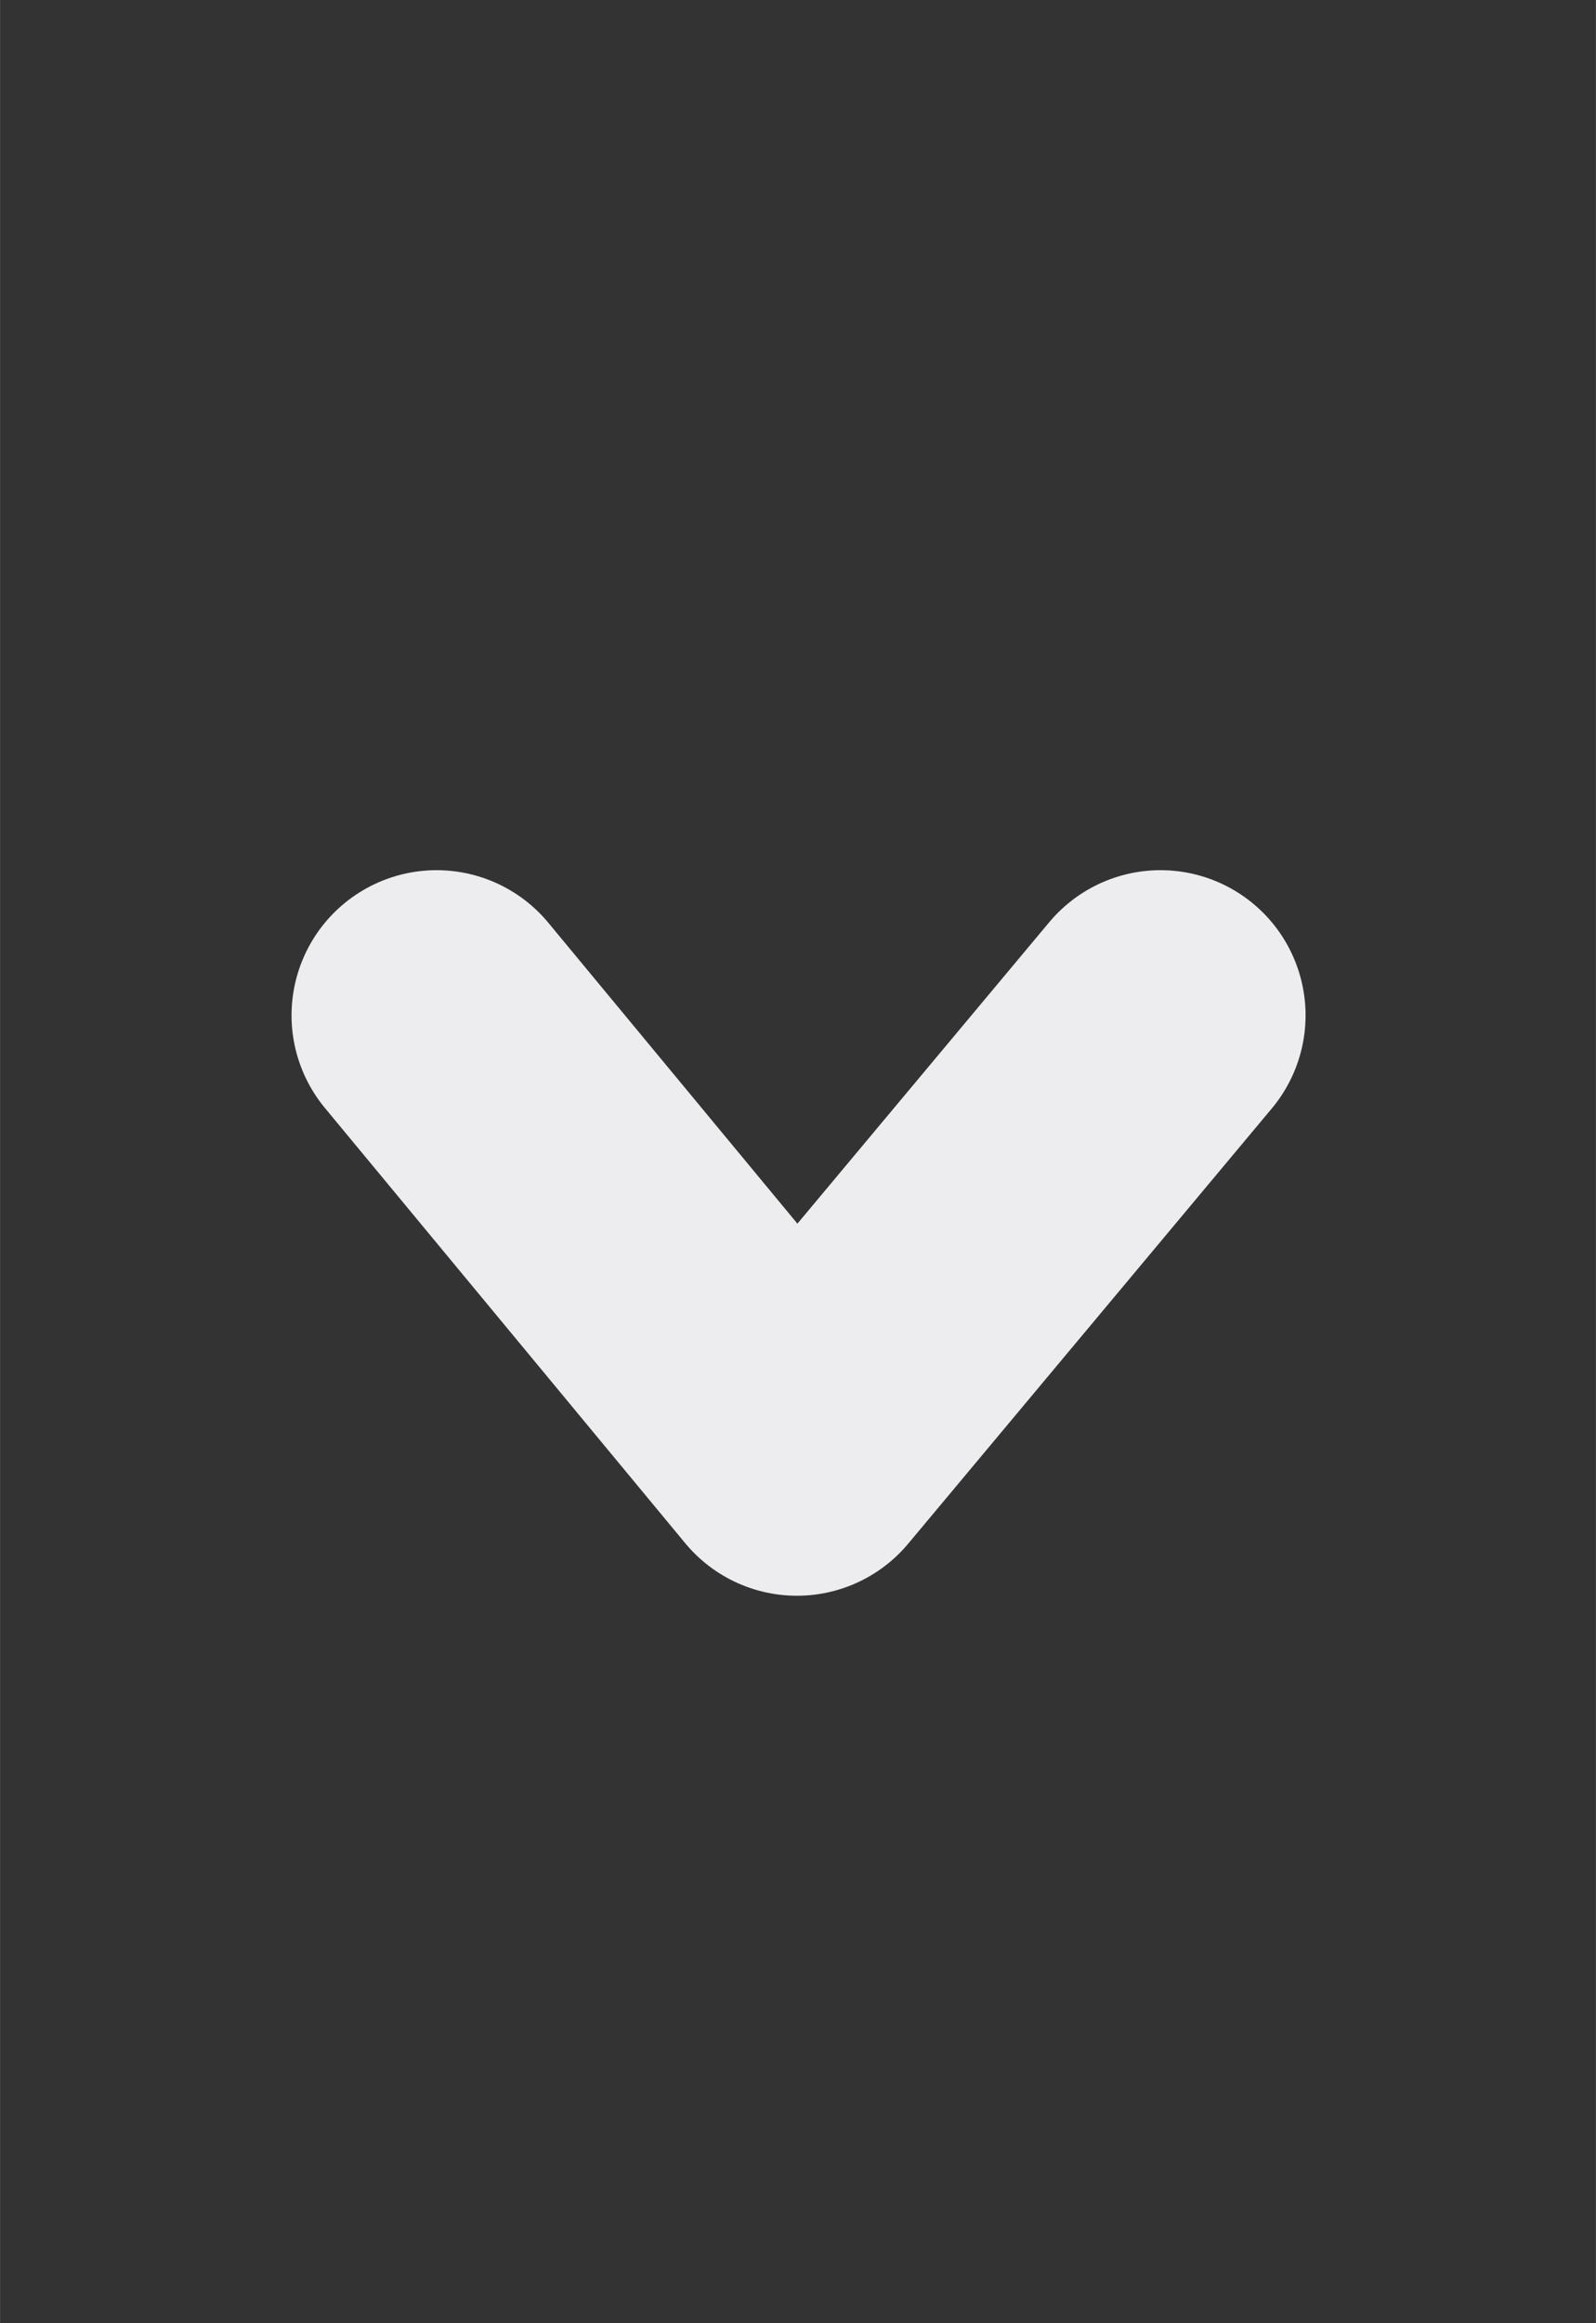 <?xml version="1.0" encoding="UTF-8"?>
<svg width="11" height="16" version="1.1" viewBox="0 0 2.91 4.233" xmlns="http://www.w3.org/2000/svg">
 <rect x="0" y="0" width="2.91" height="4.233" fill="#333333" stroke="none"/>
 <g transform="translate(0 -292.77)">
  <path d="m0.796 294.62 0.657 0.793 0.663-0.793" fill="none" stroke="#ededf0" stroke-linecap="round" stroke-linejoin="round" stroke-width=".529"/>
 </g>
</svg>
